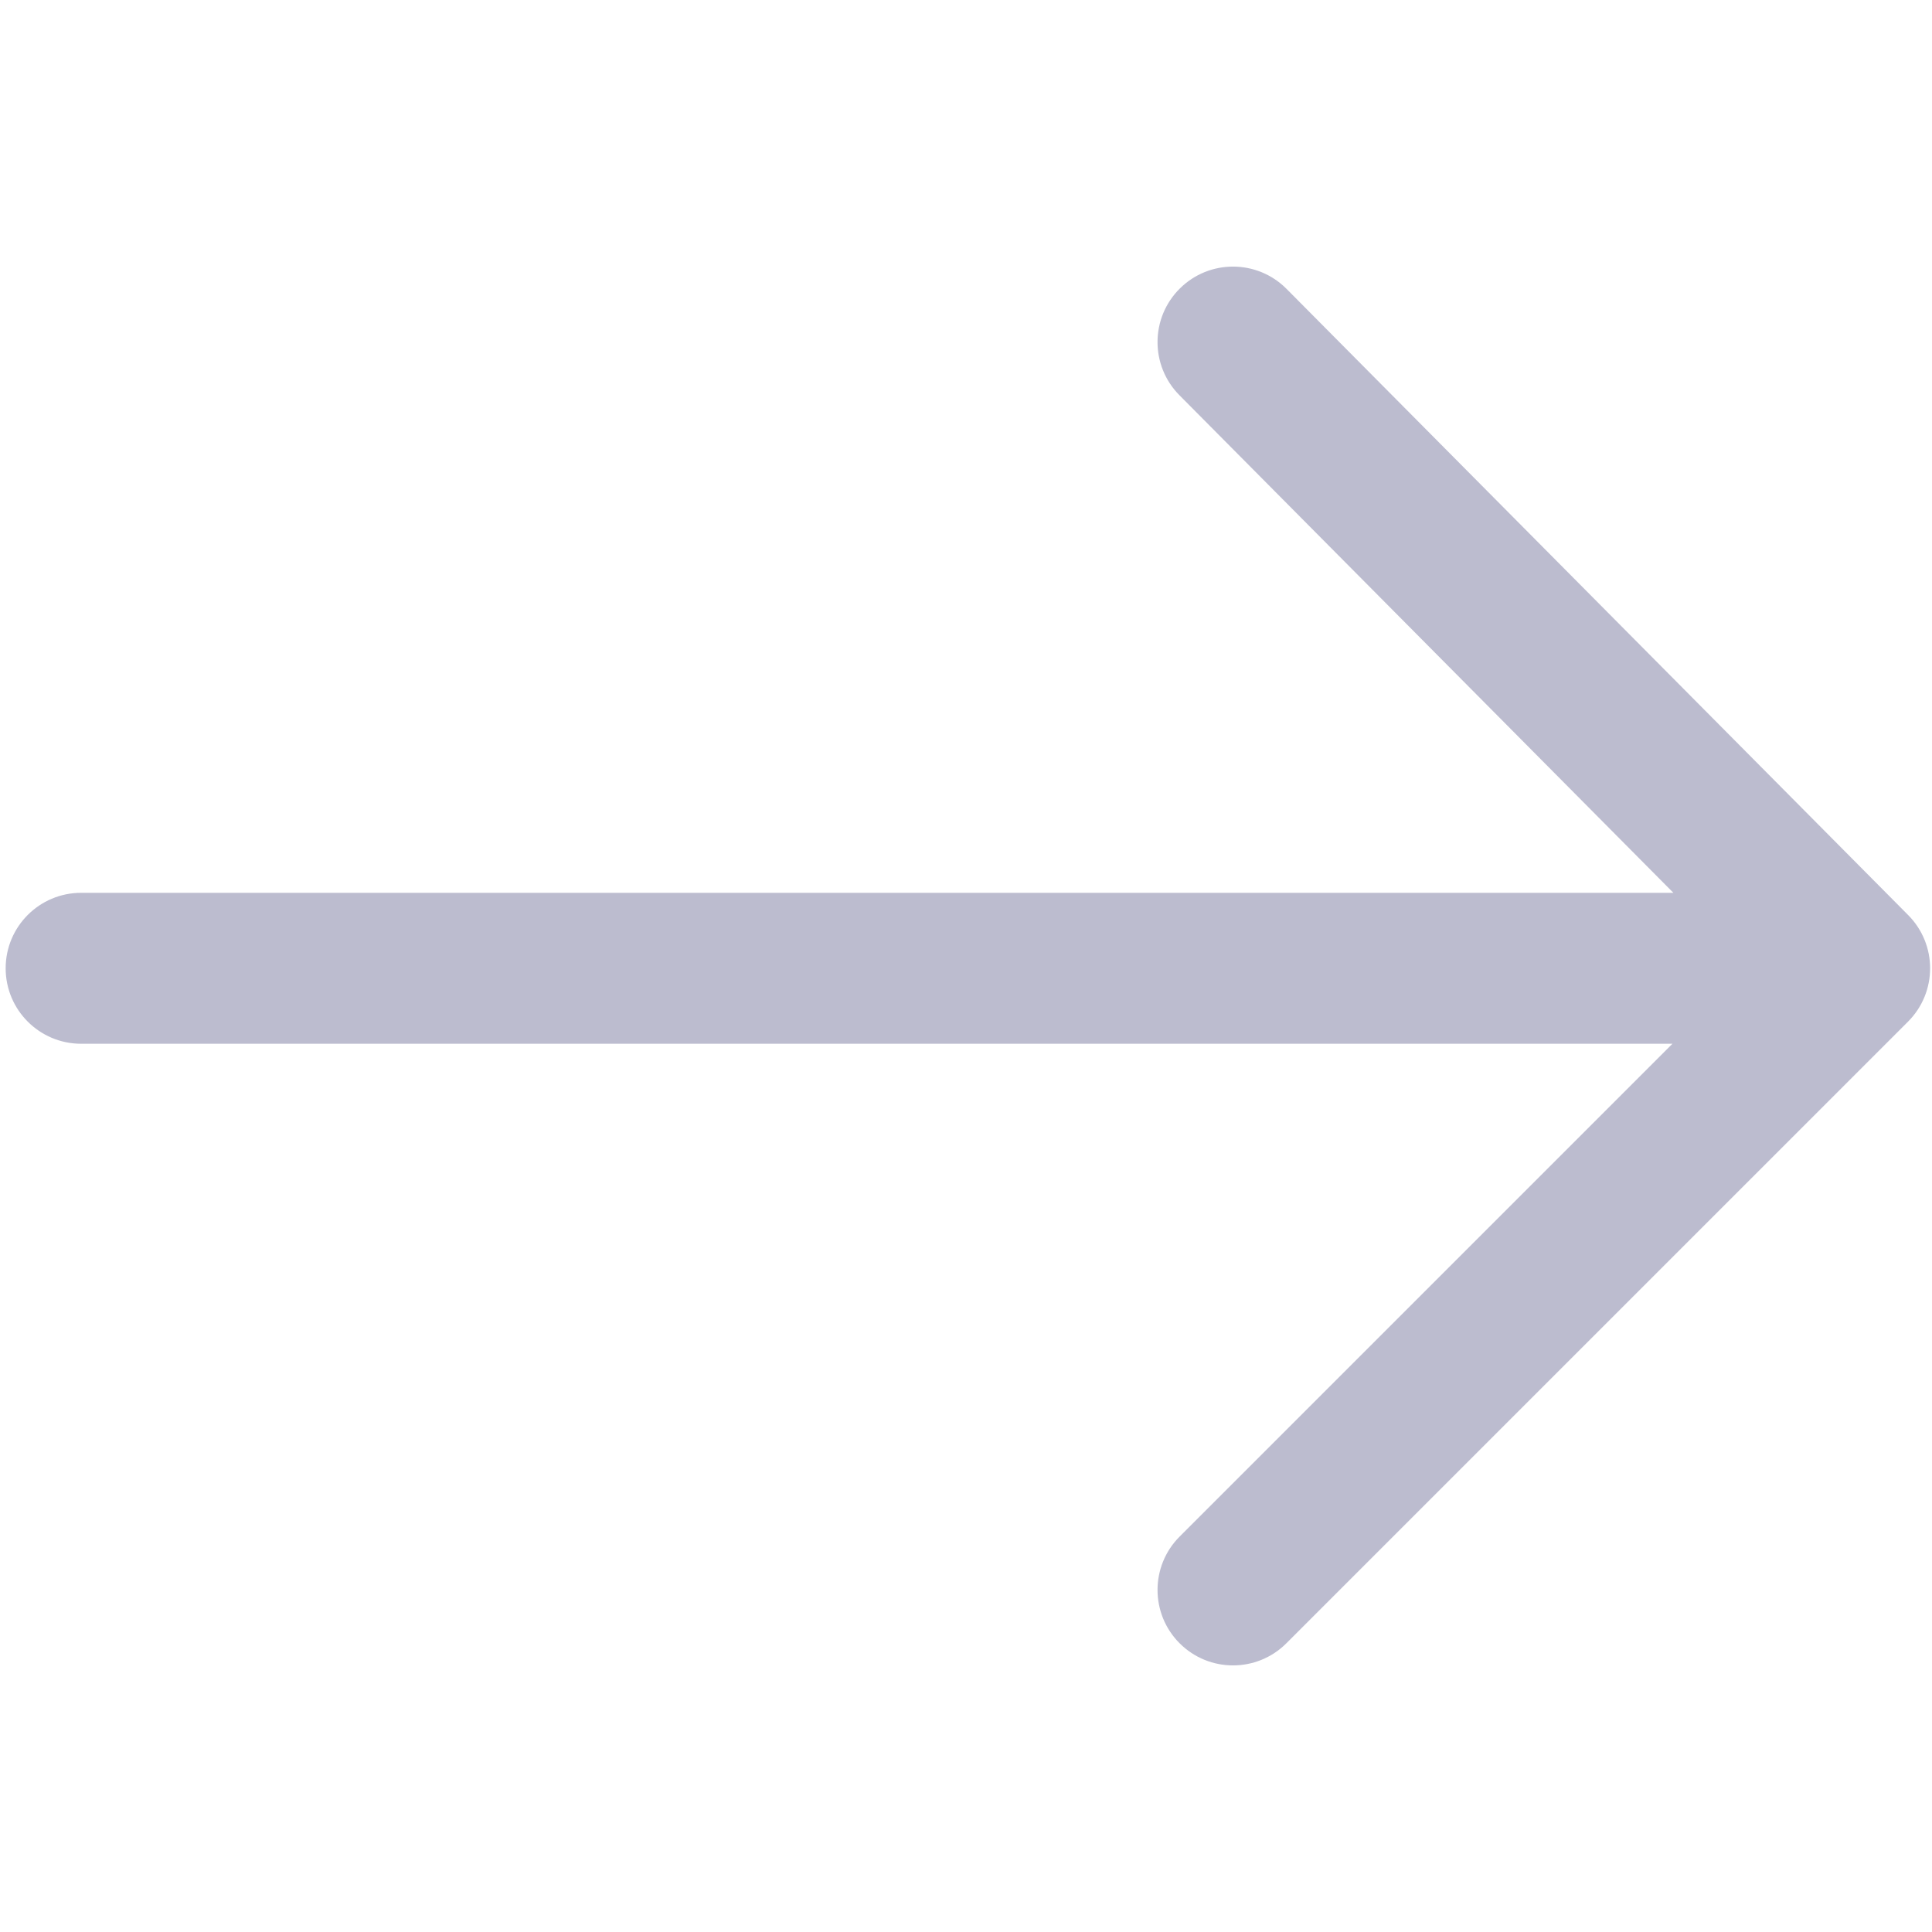 <svg width="512" height="512" viewBox="0 0 512 512" fill="none" xmlns="http://www.w3.org/2000/svg">
<path fill-rule="evenodd" clip-rule="evenodd" d="M312.616 407.206C304.806 415.017 304.806 427.68 312.616 435.49C320.426 443.301 333.09 443.301 340.9 435.49L505.643 270.748C513.433 262.958 513.456 250.334 505.694 242.516L340.952 76.562C333.17 68.723 320.507 68.677 312.668 76.459C304.829 84.24 304.783 96.903 312.564 104.743L443.465 236.606L21.5 236.606C10.454 236.606 1.5 245.56 1.5 256.606C1.5 267.652 10.454 276.606 21.5 276.606L443.216 276.606L312.616 407.206Z" fill="#BCBCCF"/>
</svg>
